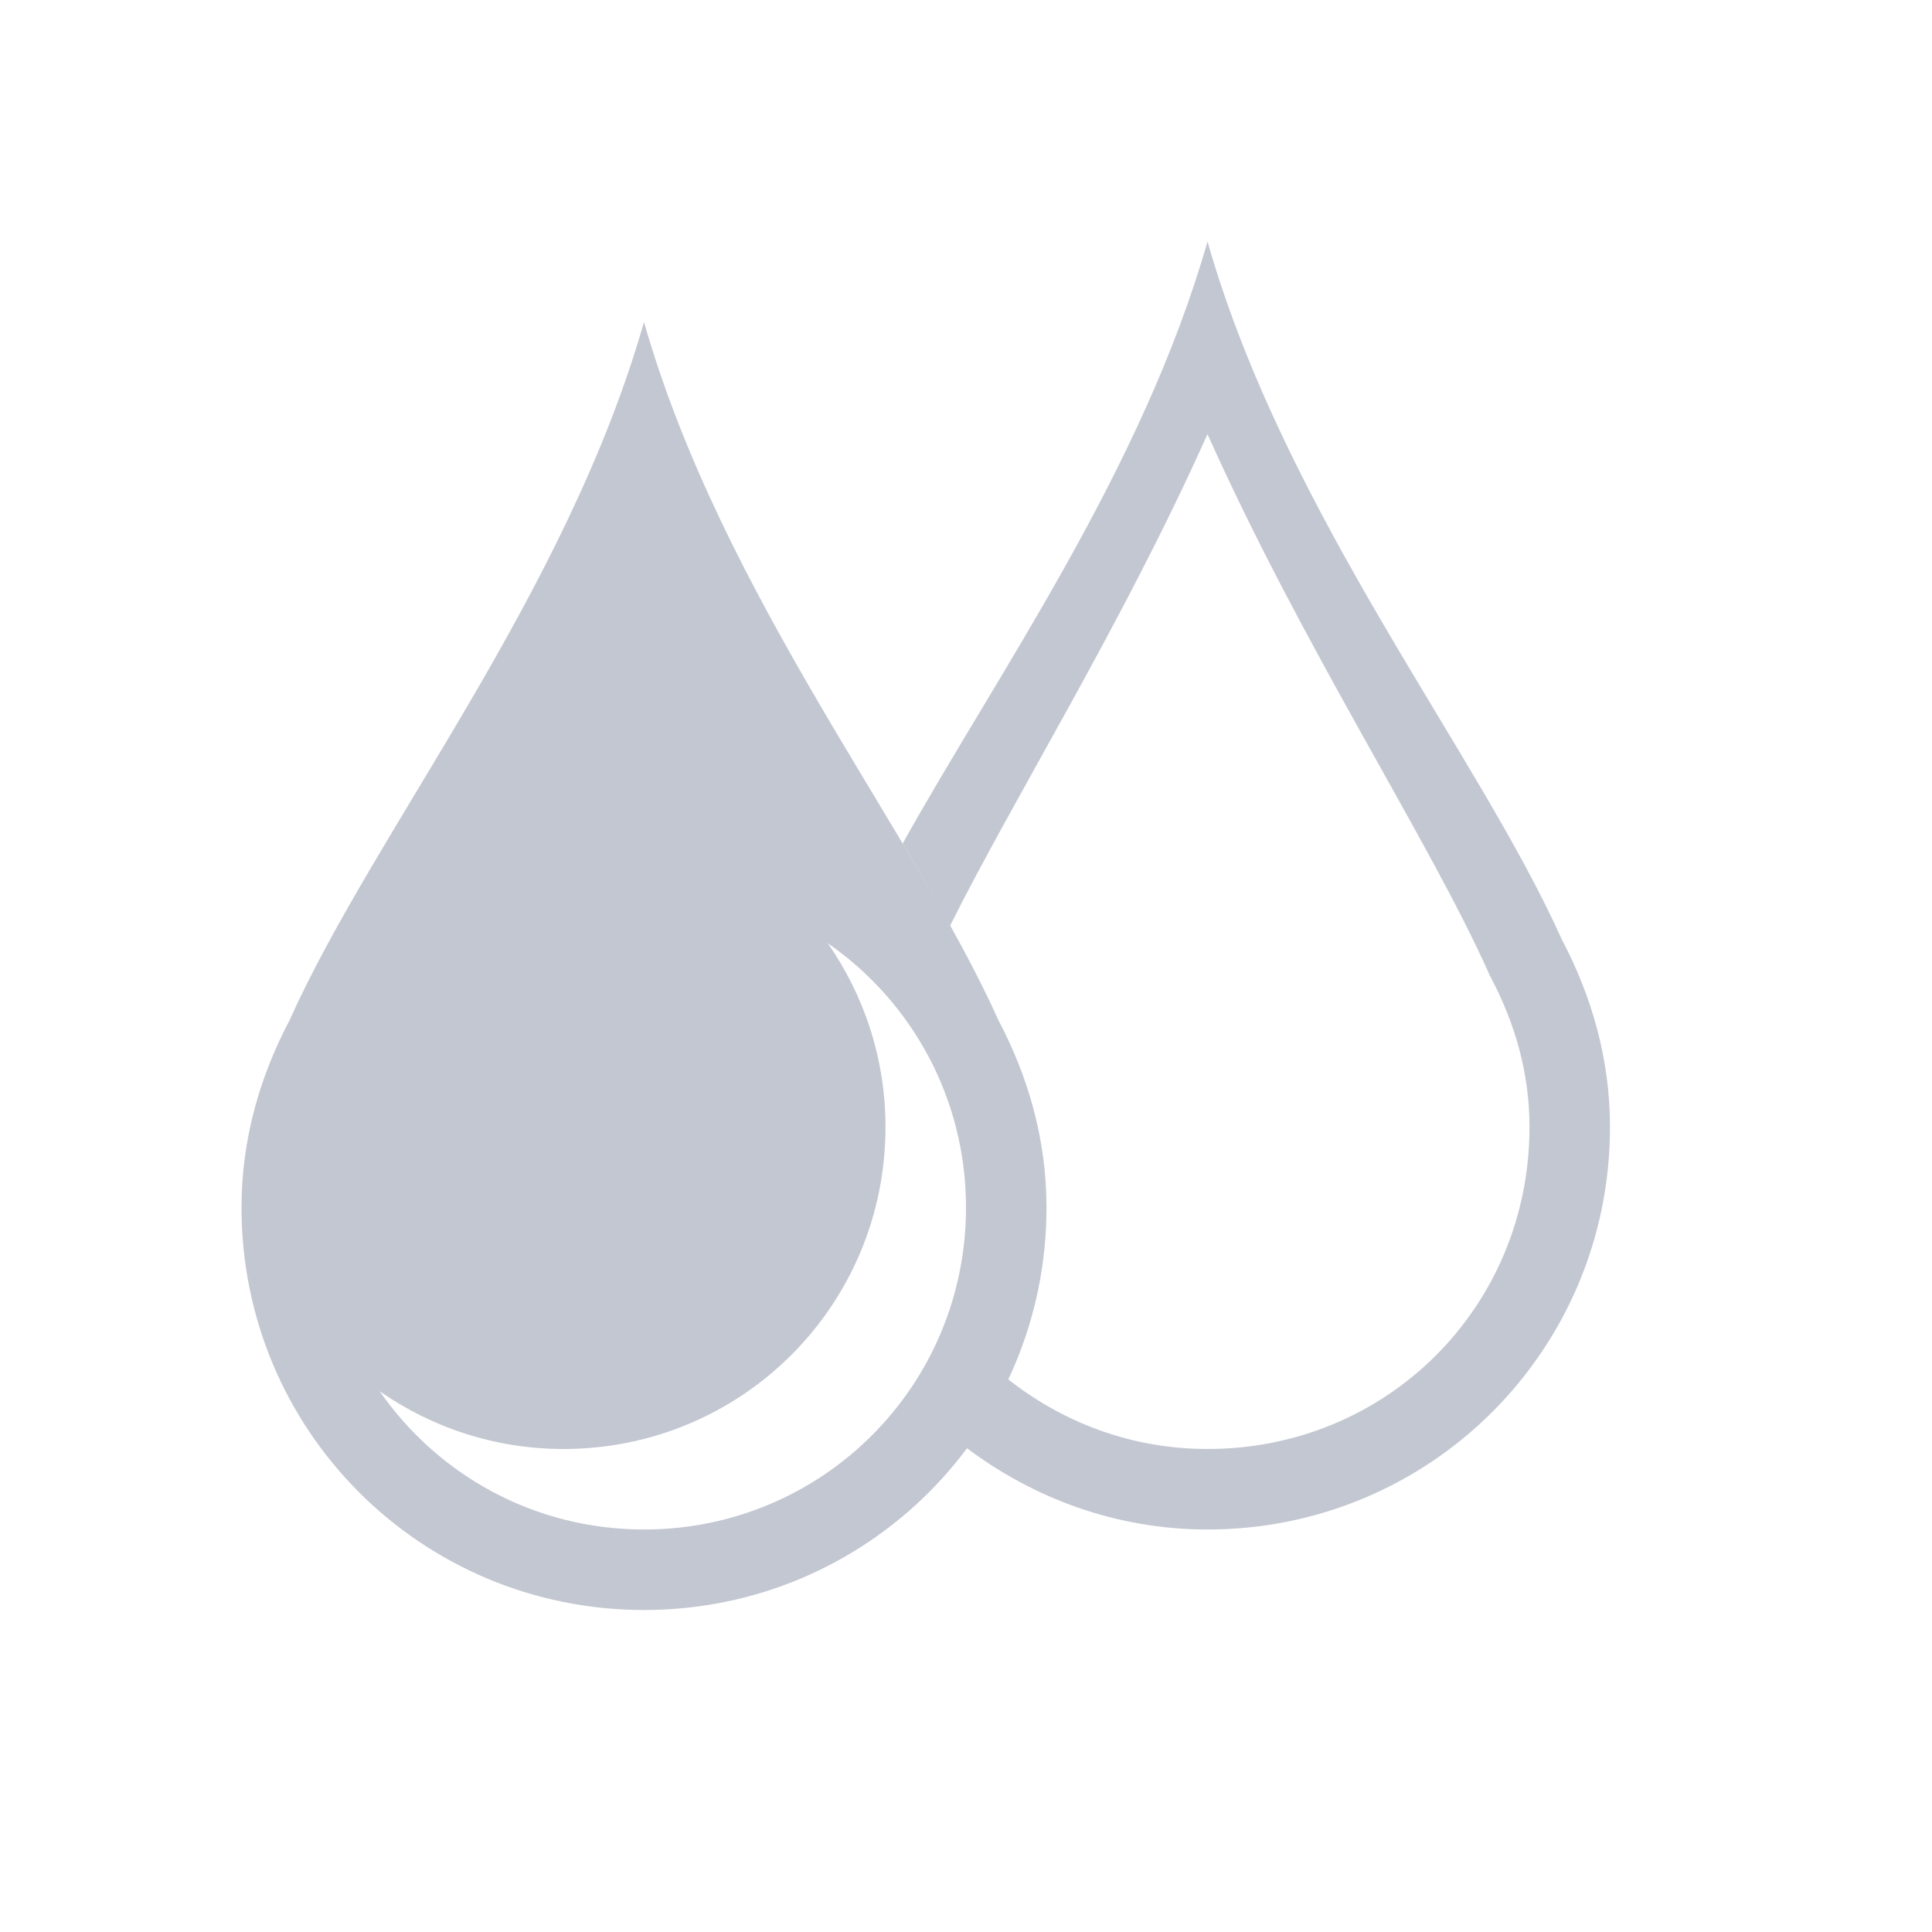<!DOCTYPE svg>
<svg xmlns="http://www.w3.org/2000/svg" version="1.1" viewBox="0 0 24 24" width="24" height="24">
  <defs>
    <style id="current-color-scheme" type="text/css">
            .ColorScheme-Text {
                color:#eff0f1;
            }
        </style>
  </defs>
  <g transform="translate(1,1)">
    <path class="ColorScheme-Text" style="fill:#c3c7d1; fill-opacity:1; stroke:none" d="M 7 3 C 6.027 6.405 3.646 9.332 2.596 11.676 C 2.228 12.373 2 13.155 2 14 C 2 16.77 4.23 19 7 19 C 9.77 19 12 16.77 12 14 C 12 13.155 11.772 12.373 11.404 11.676 C 10.354 9.332 7.973 6.405 7 3 Z M 9.283 10.717 C 10.321 11.438 11 12.635 11 14 C 11 16.216 9.216 18 7 18 C 5.635 18 4.438 17.321 3.717 16.283 C 4.364 16.733 5.149 17 6 17 C 8.216 17 10 15.216 10 13 C 10 12.149 9.733 11.364 9.283 10.717 Z"/>
    <path class="ColorScheme-Text" style="fill:#c3c7d1; fill-opacity:1; stroke:none" d="M 14 2 C 13.186 4.85 11.394 7.36 10.213 9.479 C 10.42 9.826 10.618 10.173 10.801 10.502 C 11.608 8.886 12.932 6.778 14 4.393 C 15.194 7.061 16.747 9.42 17.492 11.084 L 17.504 11.113 L 17.52 11.143 C 17.823 11.717 18 12.335 18 13 C 18 15.233 16.233 17 14 17 C 13.049 17 12.193 16.666 11.512 16.125 C 11.369 16.429 11.197 16.714 10.998 16.98 C 11.835 17.612 12.866 18 14 18 C 16.77 18 19 15.77 19 13 C 19 12.155 18.772 11.373 18.404 10.676 C 17.354 8.332 14.973 5.405 14 2 Z"/>
  </g>
</svg>

